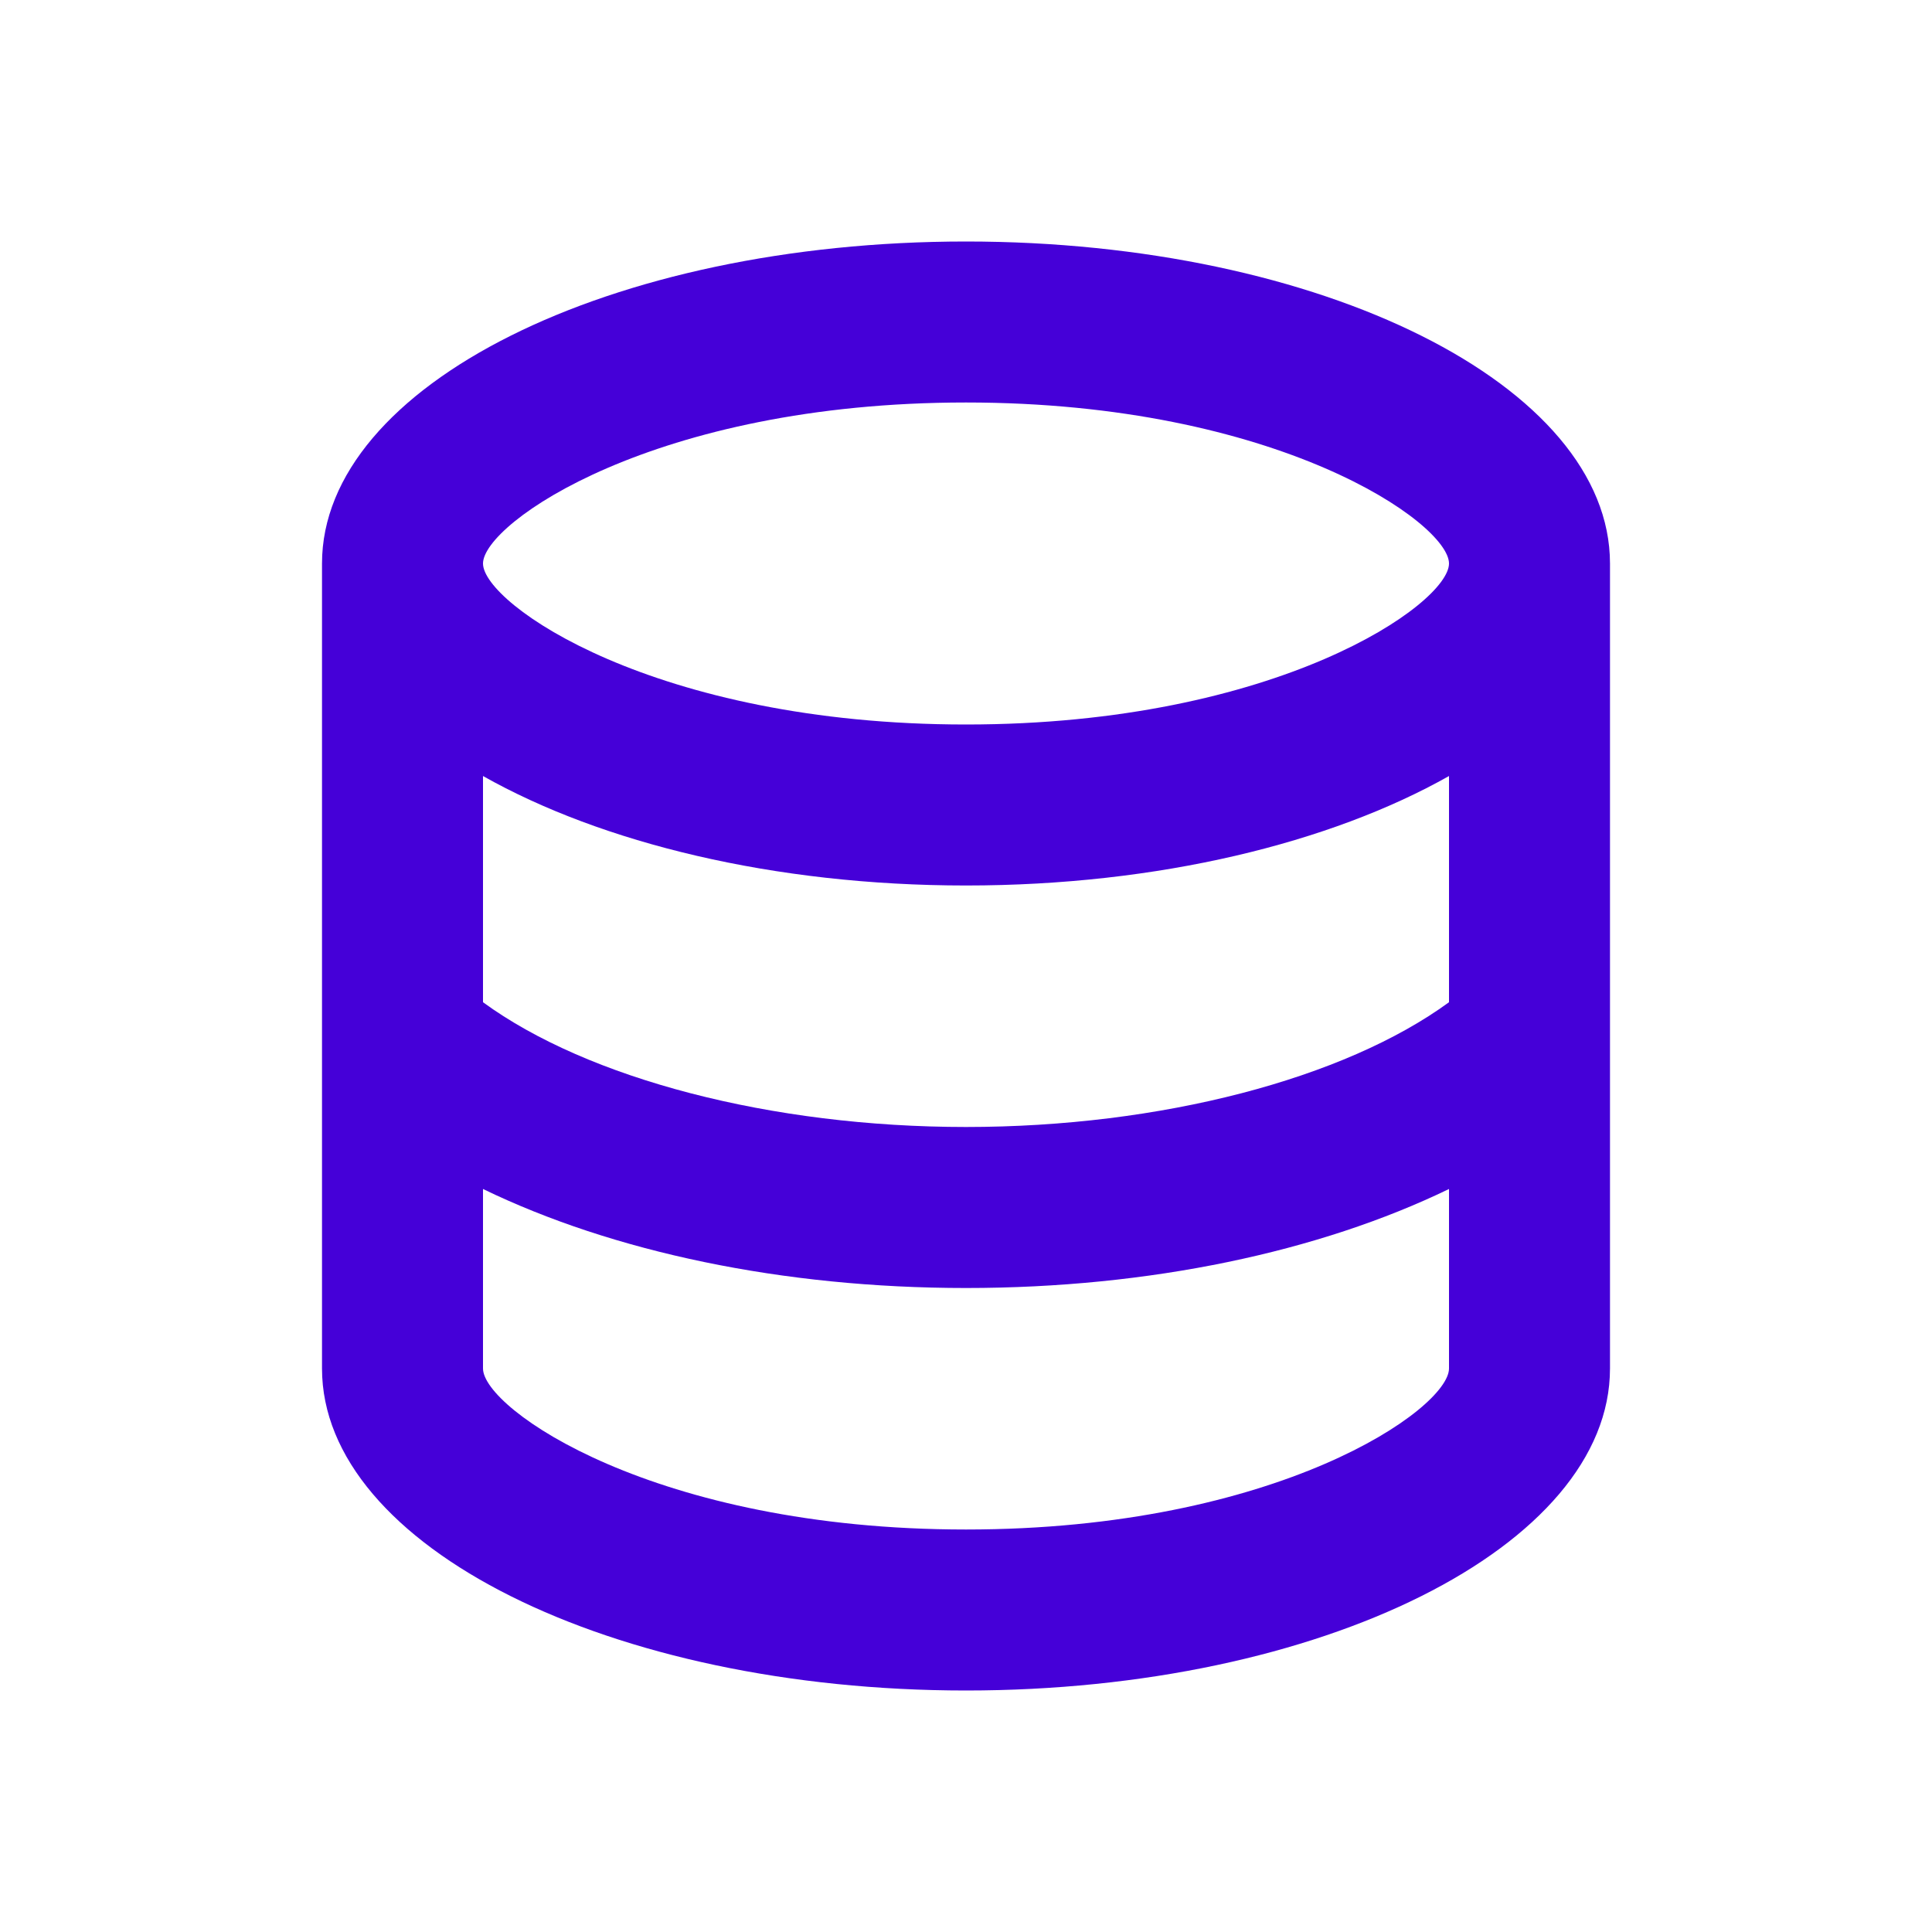 <svg width="100" height="100" viewBox="0 0 100 100" fill="none" xmlns="http://www.w3.org/2000/svg">
<g id="mdi:database-outline">
<path id="Vector" d="M50 12.5C31.583 12.5 16.667 19.958 16.667 29.167V70.833C16.667 80.042 31.625 87.5 50 87.5C68.375 87.5 83.333 80.042 83.333 70.833V29.167C83.333 19.958 68.417 12.5 50 12.5ZM75 70.833C75 72.917 66.125 79.167 50 79.167C33.875 79.167 25 72.917 25 70.833V61.542C31.708 64.792 40.5 66.667 50 66.667C59.5 66.667 68.292 64.792 75 61.542V70.833ZM75 51.875C69.583 55.833 60.083 58.333 50 58.333C39.917 58.333 30.417 55.833 25 51.875V40.167C31.125 43.625 40.042 45.833 50 45.833C59.958 45.833 68.875 43.625 75 40.167V51.875ZM50 37.5C33.875 37.5 25 31.25 25 29.167C25 27.083 33.875 20.833 50 20.833C66.125 20.833 75 27.083 75 29.167C75 31.25 66.125 37.5 50 37.5Z" fill="#4500D8"/>
</g>
</svg>

